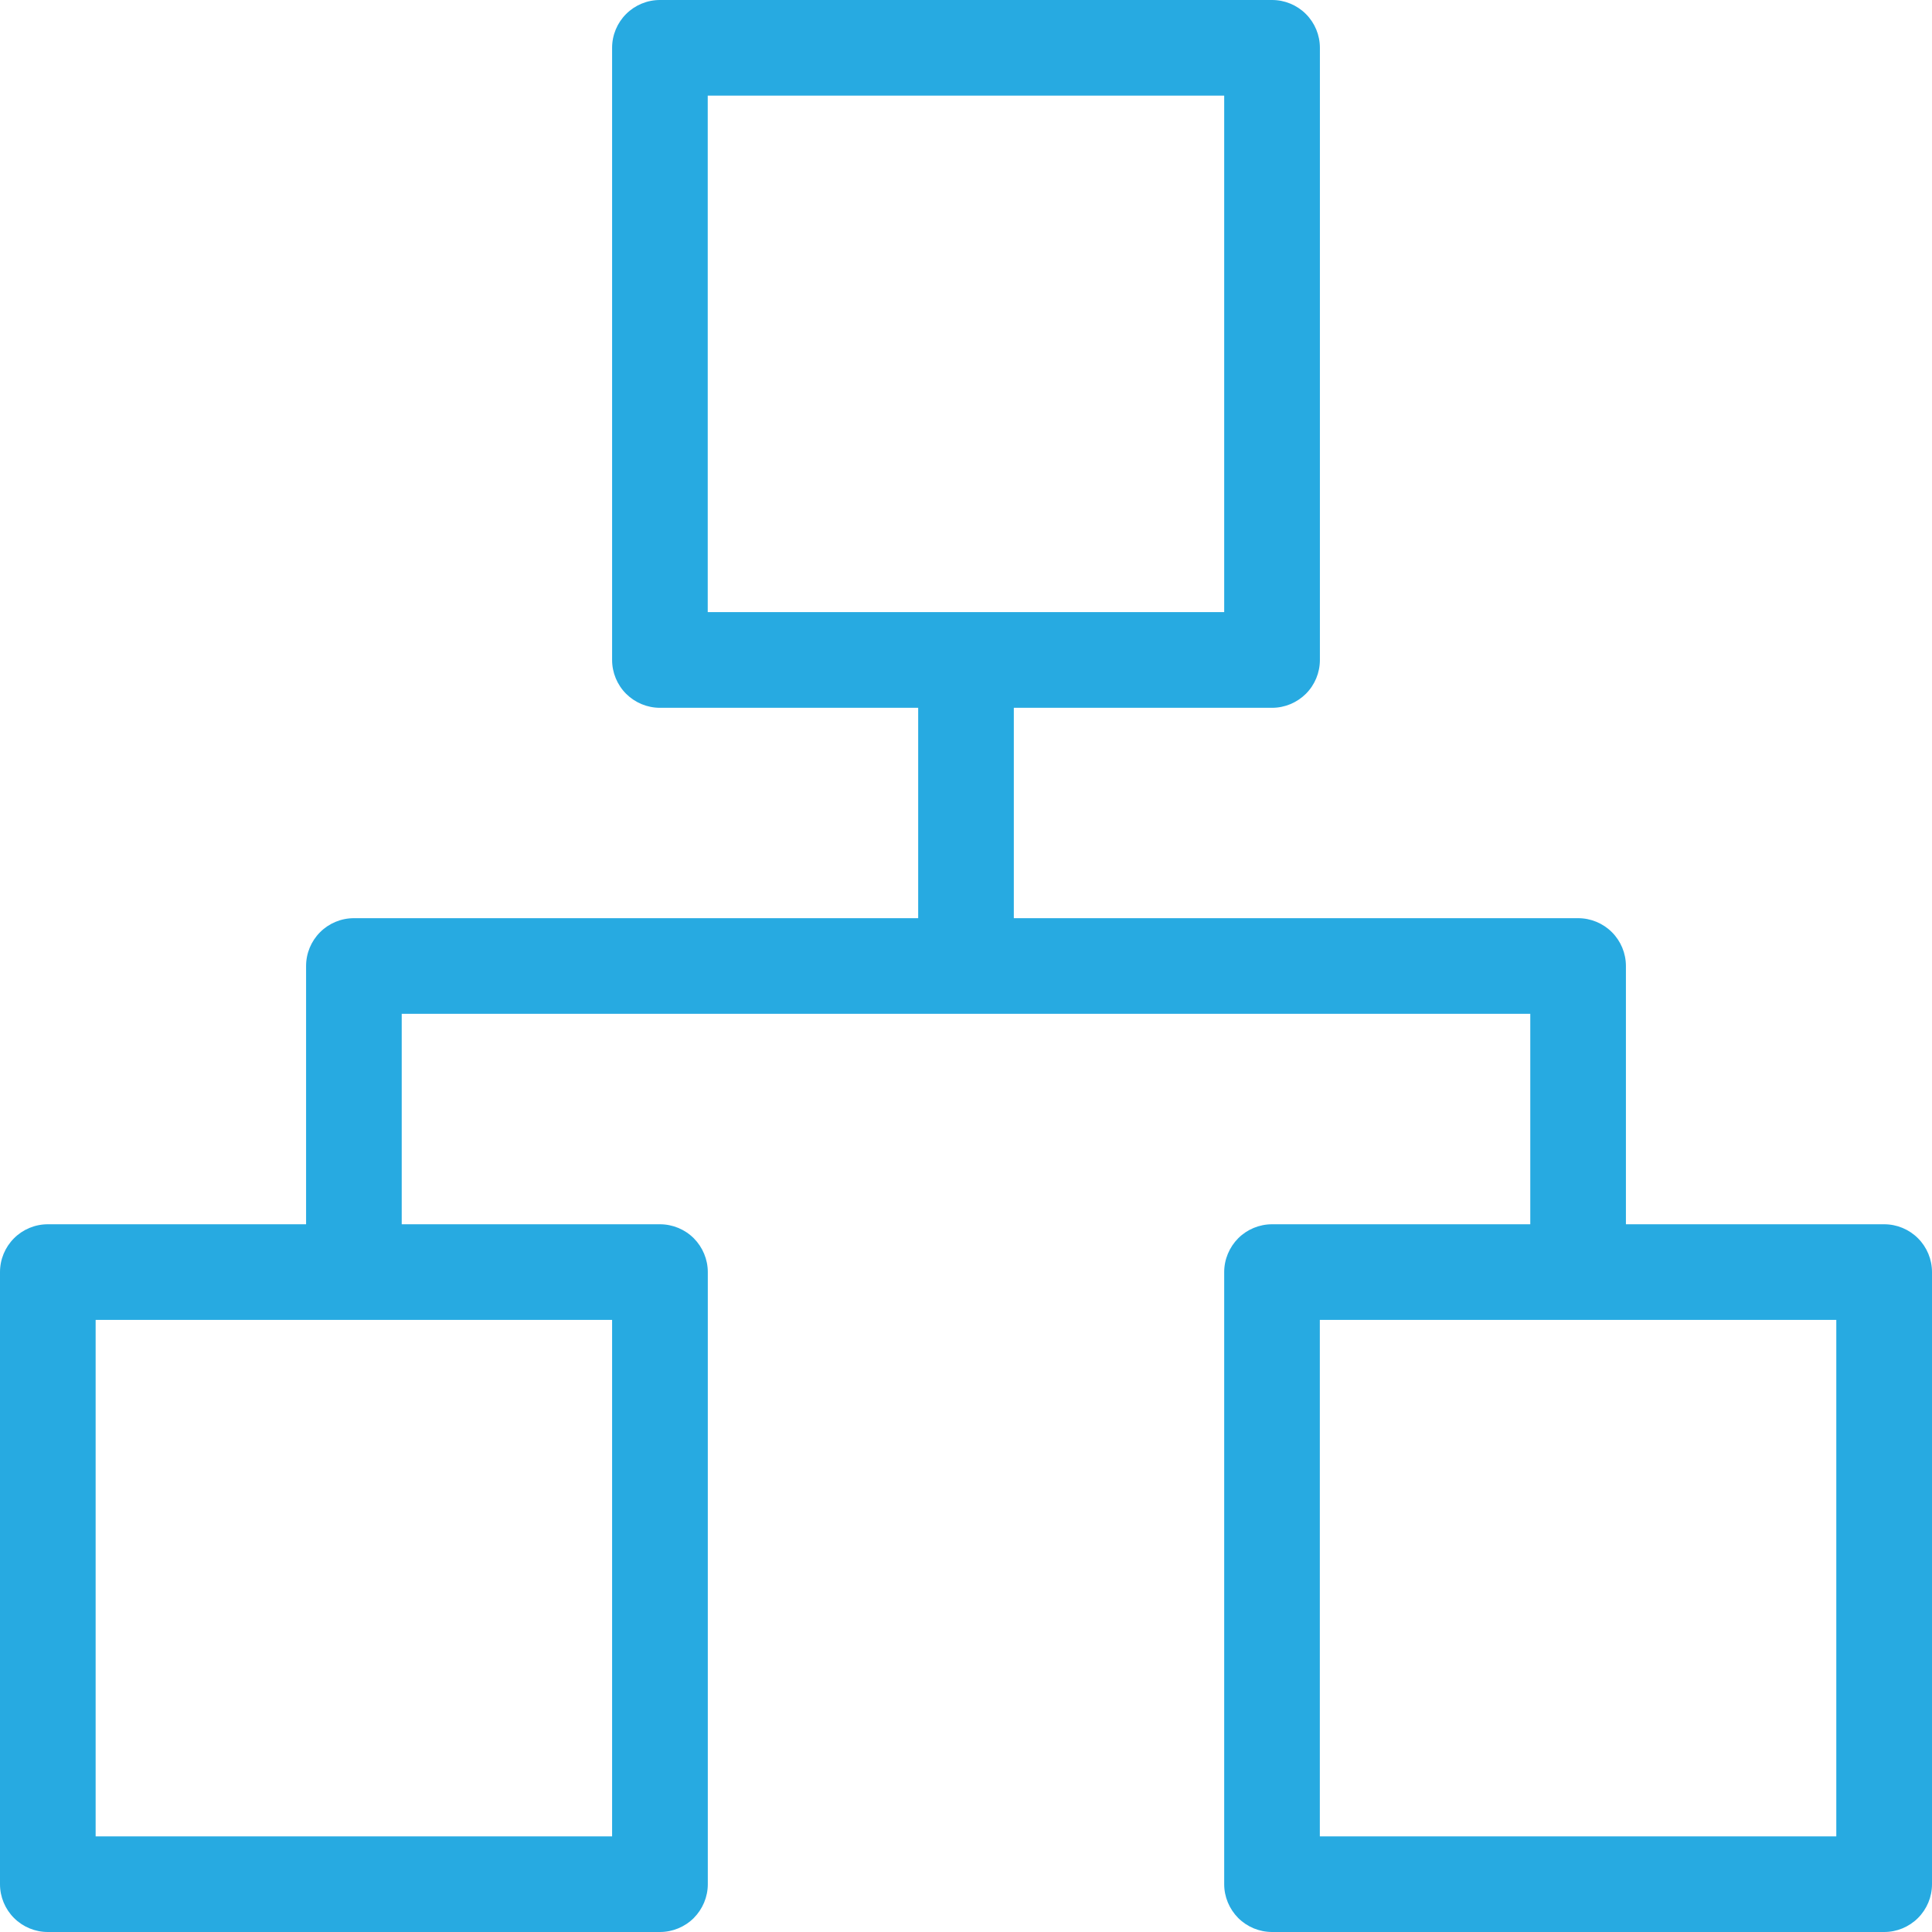 <svg width="28" height="28" viewBox="0 0 28 28" fill="none" xmlns="http://www.w3.org/2000/svg">
<path d="M27.307 17.743H23.564V14C23.564 13.816 23.491 13.64 23.361 13.51C23.231 13.38 23.055 13.307 22.871 13.307H14.693V10.258H18.436C18.62 10.258 18.796 10.184 18.926 10.055C19.056 9.925 19.129 9.748 19.129 9.564V0.693C19.129 0.509 19.056 0.333 18.926 0.203C18.796 0.073 18.62 0 18.436 0H9.564C9.38 0 9.204 0.073 9.074 0.203C8.944 0.333 8.871 0.509 8.871 0.693V9.564C8.871 9.748 8.944 9.925 9.074 10.055C9.204 10.184 9.38 10.258 9.564 10.258H13.307V13.307H5.129C4.945 13.307 4.769 13.38 4.639 13.51C4.509 13.64 4.436 13.816 4.436 14V17.743H0.693C0.509 17.743 0.333 17.816 0.203 17.946C0.073 18.076 0 18.252 0 18.436V27.307C0 27.491 0.073 27.667 0.203 27.797C0.333 27.927 0.509 28 0.693 28H9.564C9.748 28 9.925 27.927 10.055 27.797C10.184 27.667 10.258 27.491 10.258 27.307V18.436C10.258 18.252 10.184 18.076 10.055 17.946C9.925 17.816 9.748 17.743 9.564 17.743H5.822V14.693H22.178V17.743H18.436C18.252 17.743 18.075 17.816 17.945 17.946C17.816 18.076 17.742 18.252 17.742 18.436V27.307C17.742 27.491 17.816 27.667 17.945 27.797C18.075 27.927 18.252 28 18.436 28H27.307C27.491 28 27.667 27.927 27.797 27.797C27.927 27.667 28 27.491 28 27.307V18.436C28 18.252 27.927 18.076 27.797 17.946C27.667 17.816 27.491 17.743 27.307 17.743H27.307ZM8.871 19.129V26.614H1.386V19.129H8.871ZM10.257 8.871V1.386H17.742V8.871H10.257ZM26.613 26.614H19.128V19.129H26.613V26.614Z" fill="#27AAE1"/>
</svg>
